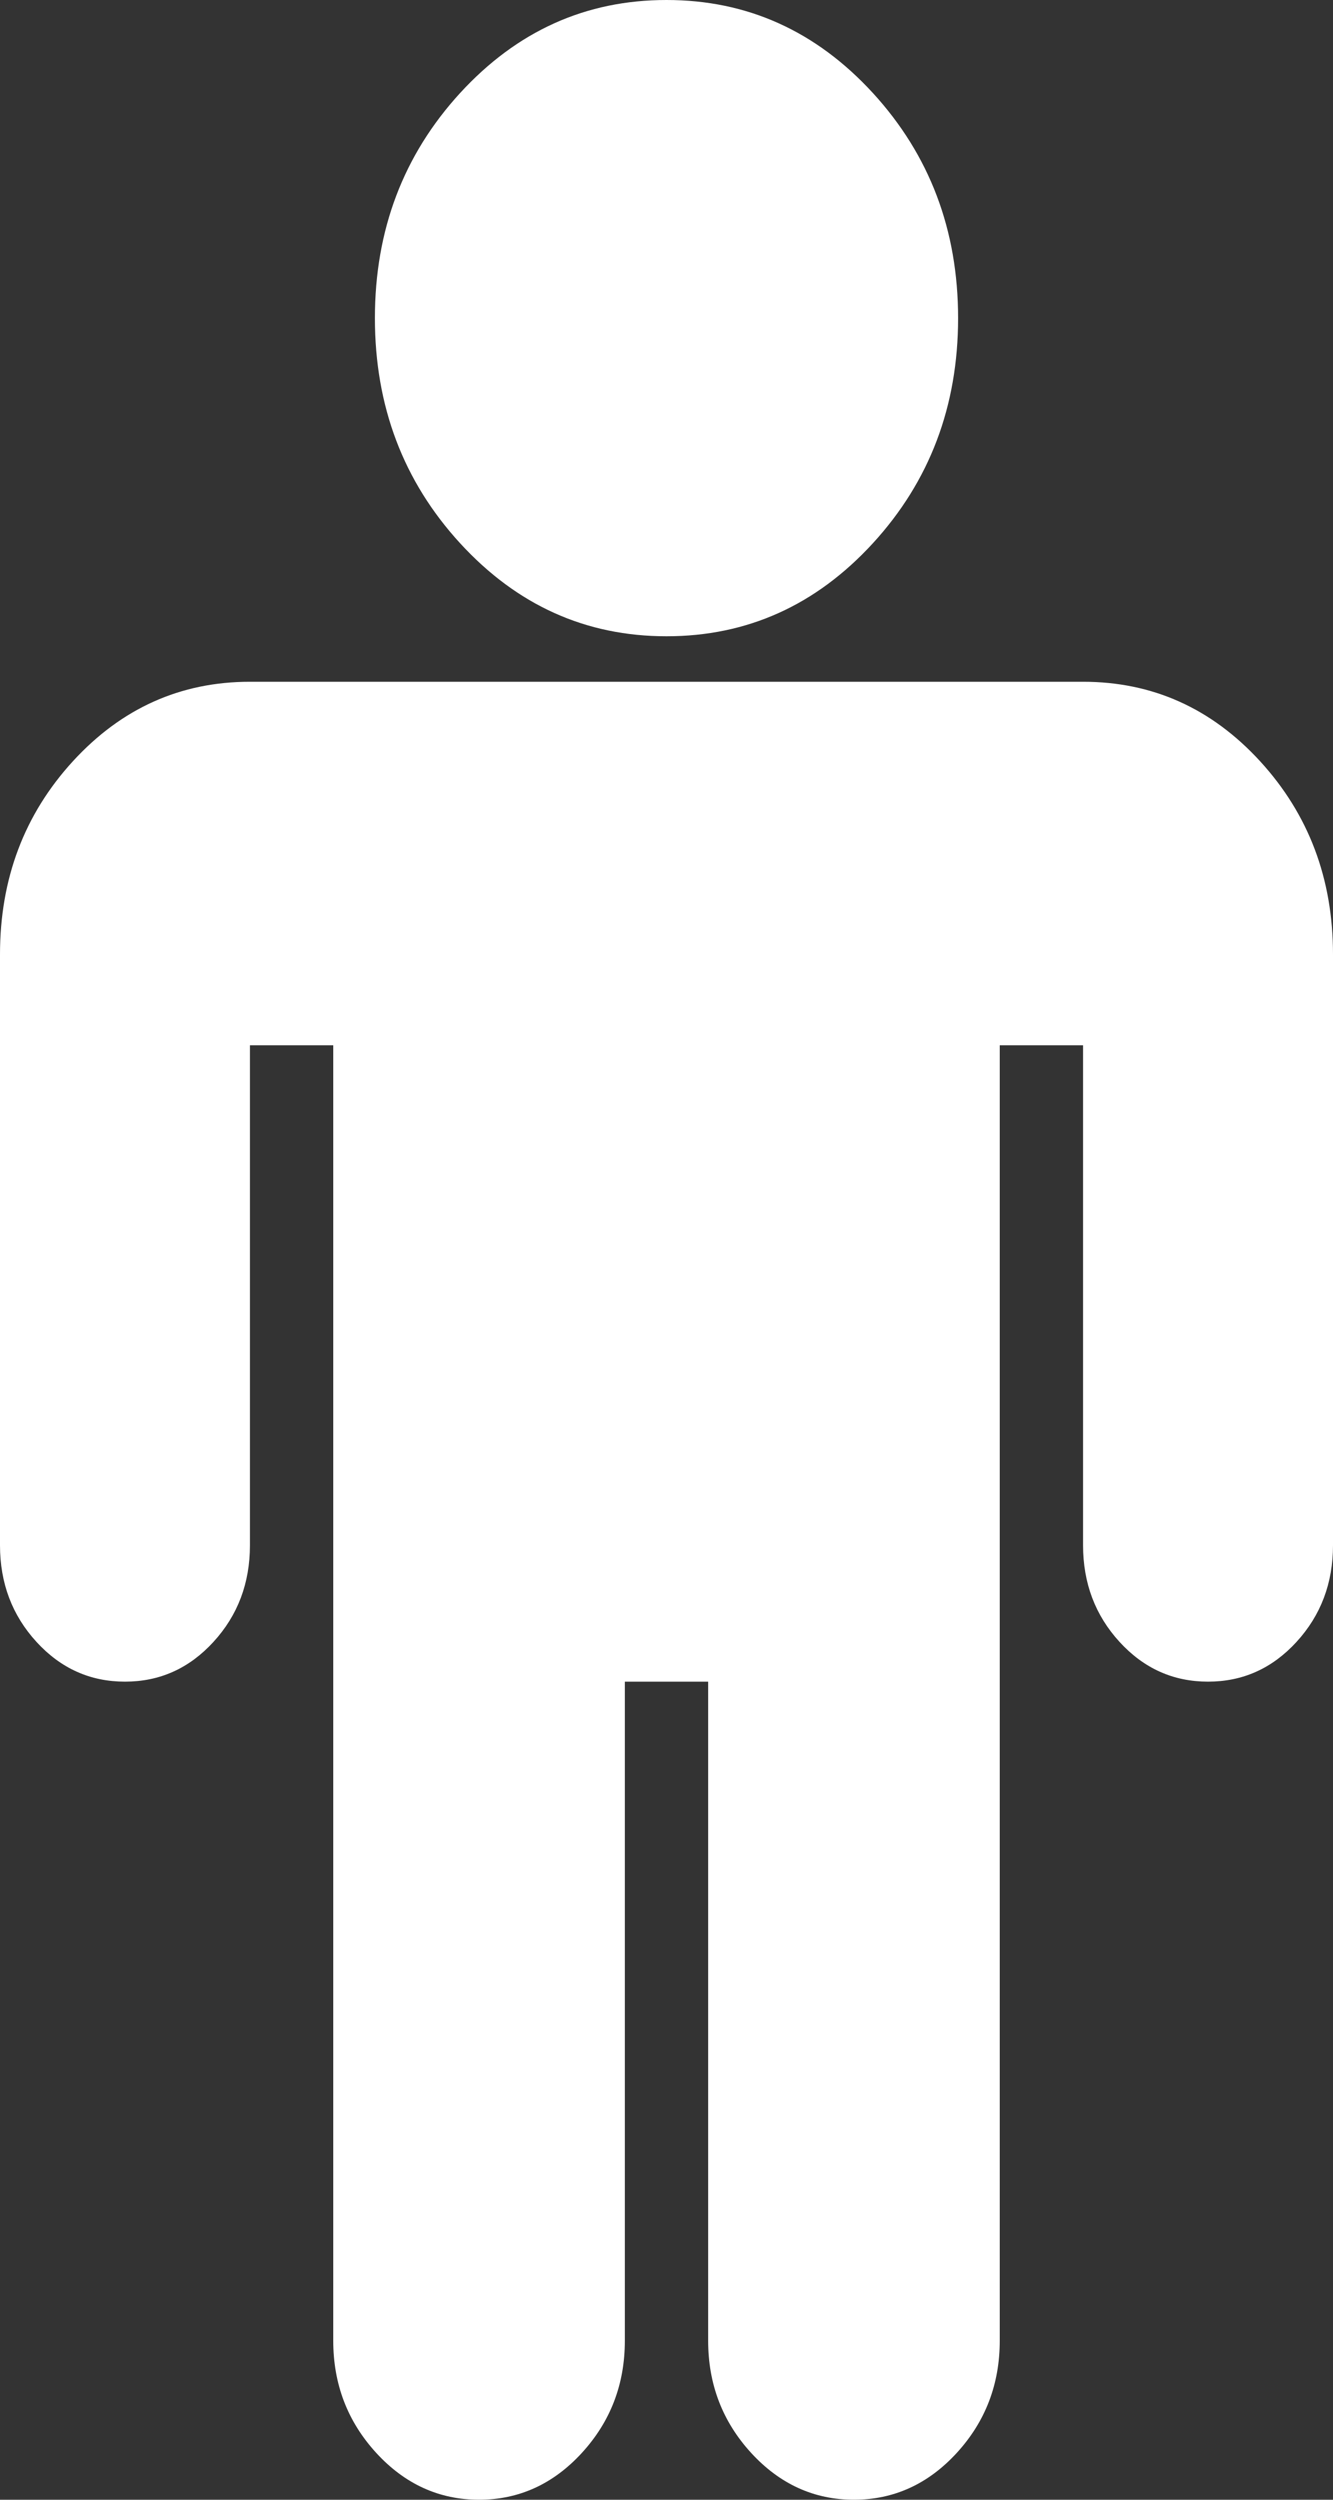 ﻿<?xml version="1.0" encoding="utf-8"?>
<svg version="1.1" xmlns:xlink="http://www.w3.org/1999/xlink" width="16px" height="30px" xmlns="http://www.w3.org/2000/svg">
  <rect width="100%" height="100%" fill="#333333" stroke="none"/>
  <g transform="matrix(1 0 0 1 -1138 -445 )">
    <path d="M 15.125 9.136  C 15.708 9.773  16 10.545  16 11.455  L 16 18.545  C 16 19  15.854 19.386  15.562 19.705  C 15.271 20.023  14.917 20.182  14.5 20.182  C 14.083 20.182  13.729 20.023  13.438 19.705  C 13.146 19.386  13 19  13 18.545  L 13 12.545  L 12 12.545  L 12 28.091  C 12 28.614  11.828 29.062  11.484 29.438  C 11.141 29.812  10.729 30  10.25 30  C 9.771 30  9.359 29.812  9.016 29.438  C 8.672 29.062  8.5 28.614  8.5 28.091  L 8.5 20.182  L 7.5 20.182  L 7.5 28.091  C 7.5 28.614  7.328 29.062  6.984 29.438  C 6.641 29.812  6.229 30  5.75 30  C 5.271 30  4.859 29.812  4.516 29.438  C 4.172 29.062  4 28.614  4 28.091  L 4 12.545  L 3 12.545  L 3 18.545  C 3 19  2.854 19.386  2.562 19.705  C 2.271 20.023  1.917 20.182  1.5 20.182  C 1.083 20.182  0.729 20.023  0.438 19.705  C 0.146 19.386  0 19  0 18.545  L 0 11.455  C 0 10.545  0.292 9.773  0.875 9.136  C 1.458 8.5  2.167 8.182  3 8.182  L 13 8.182  C 13.833 8.182  14.542 8.5  15.125 9.136  Z M 10.477 1.116  C 11.159 1.861  11.5 2.761  11.5 3.818  C 11.5 4.875  11.159 5.776  10.477 6.52  C 9.794 7.264  8.969 7.636  8 7.636  C 7.031 7.636  6.206 7.264  5.523 6.52  C 4.841 5.776  4.5 4.875  4.5 3.818  C 4.5 2.761  4.841 1.861  5.523 1.116  C 6.206 0.372  7.031 0  8 0  C 8.969 0  9.794 0.372  10.477 1.116  Z " fill-rule="nonzero" fill="#ffffff" stroke="none" transform="matrix(1 0 0 1 1138 445 )" />
  </g>
</svg>